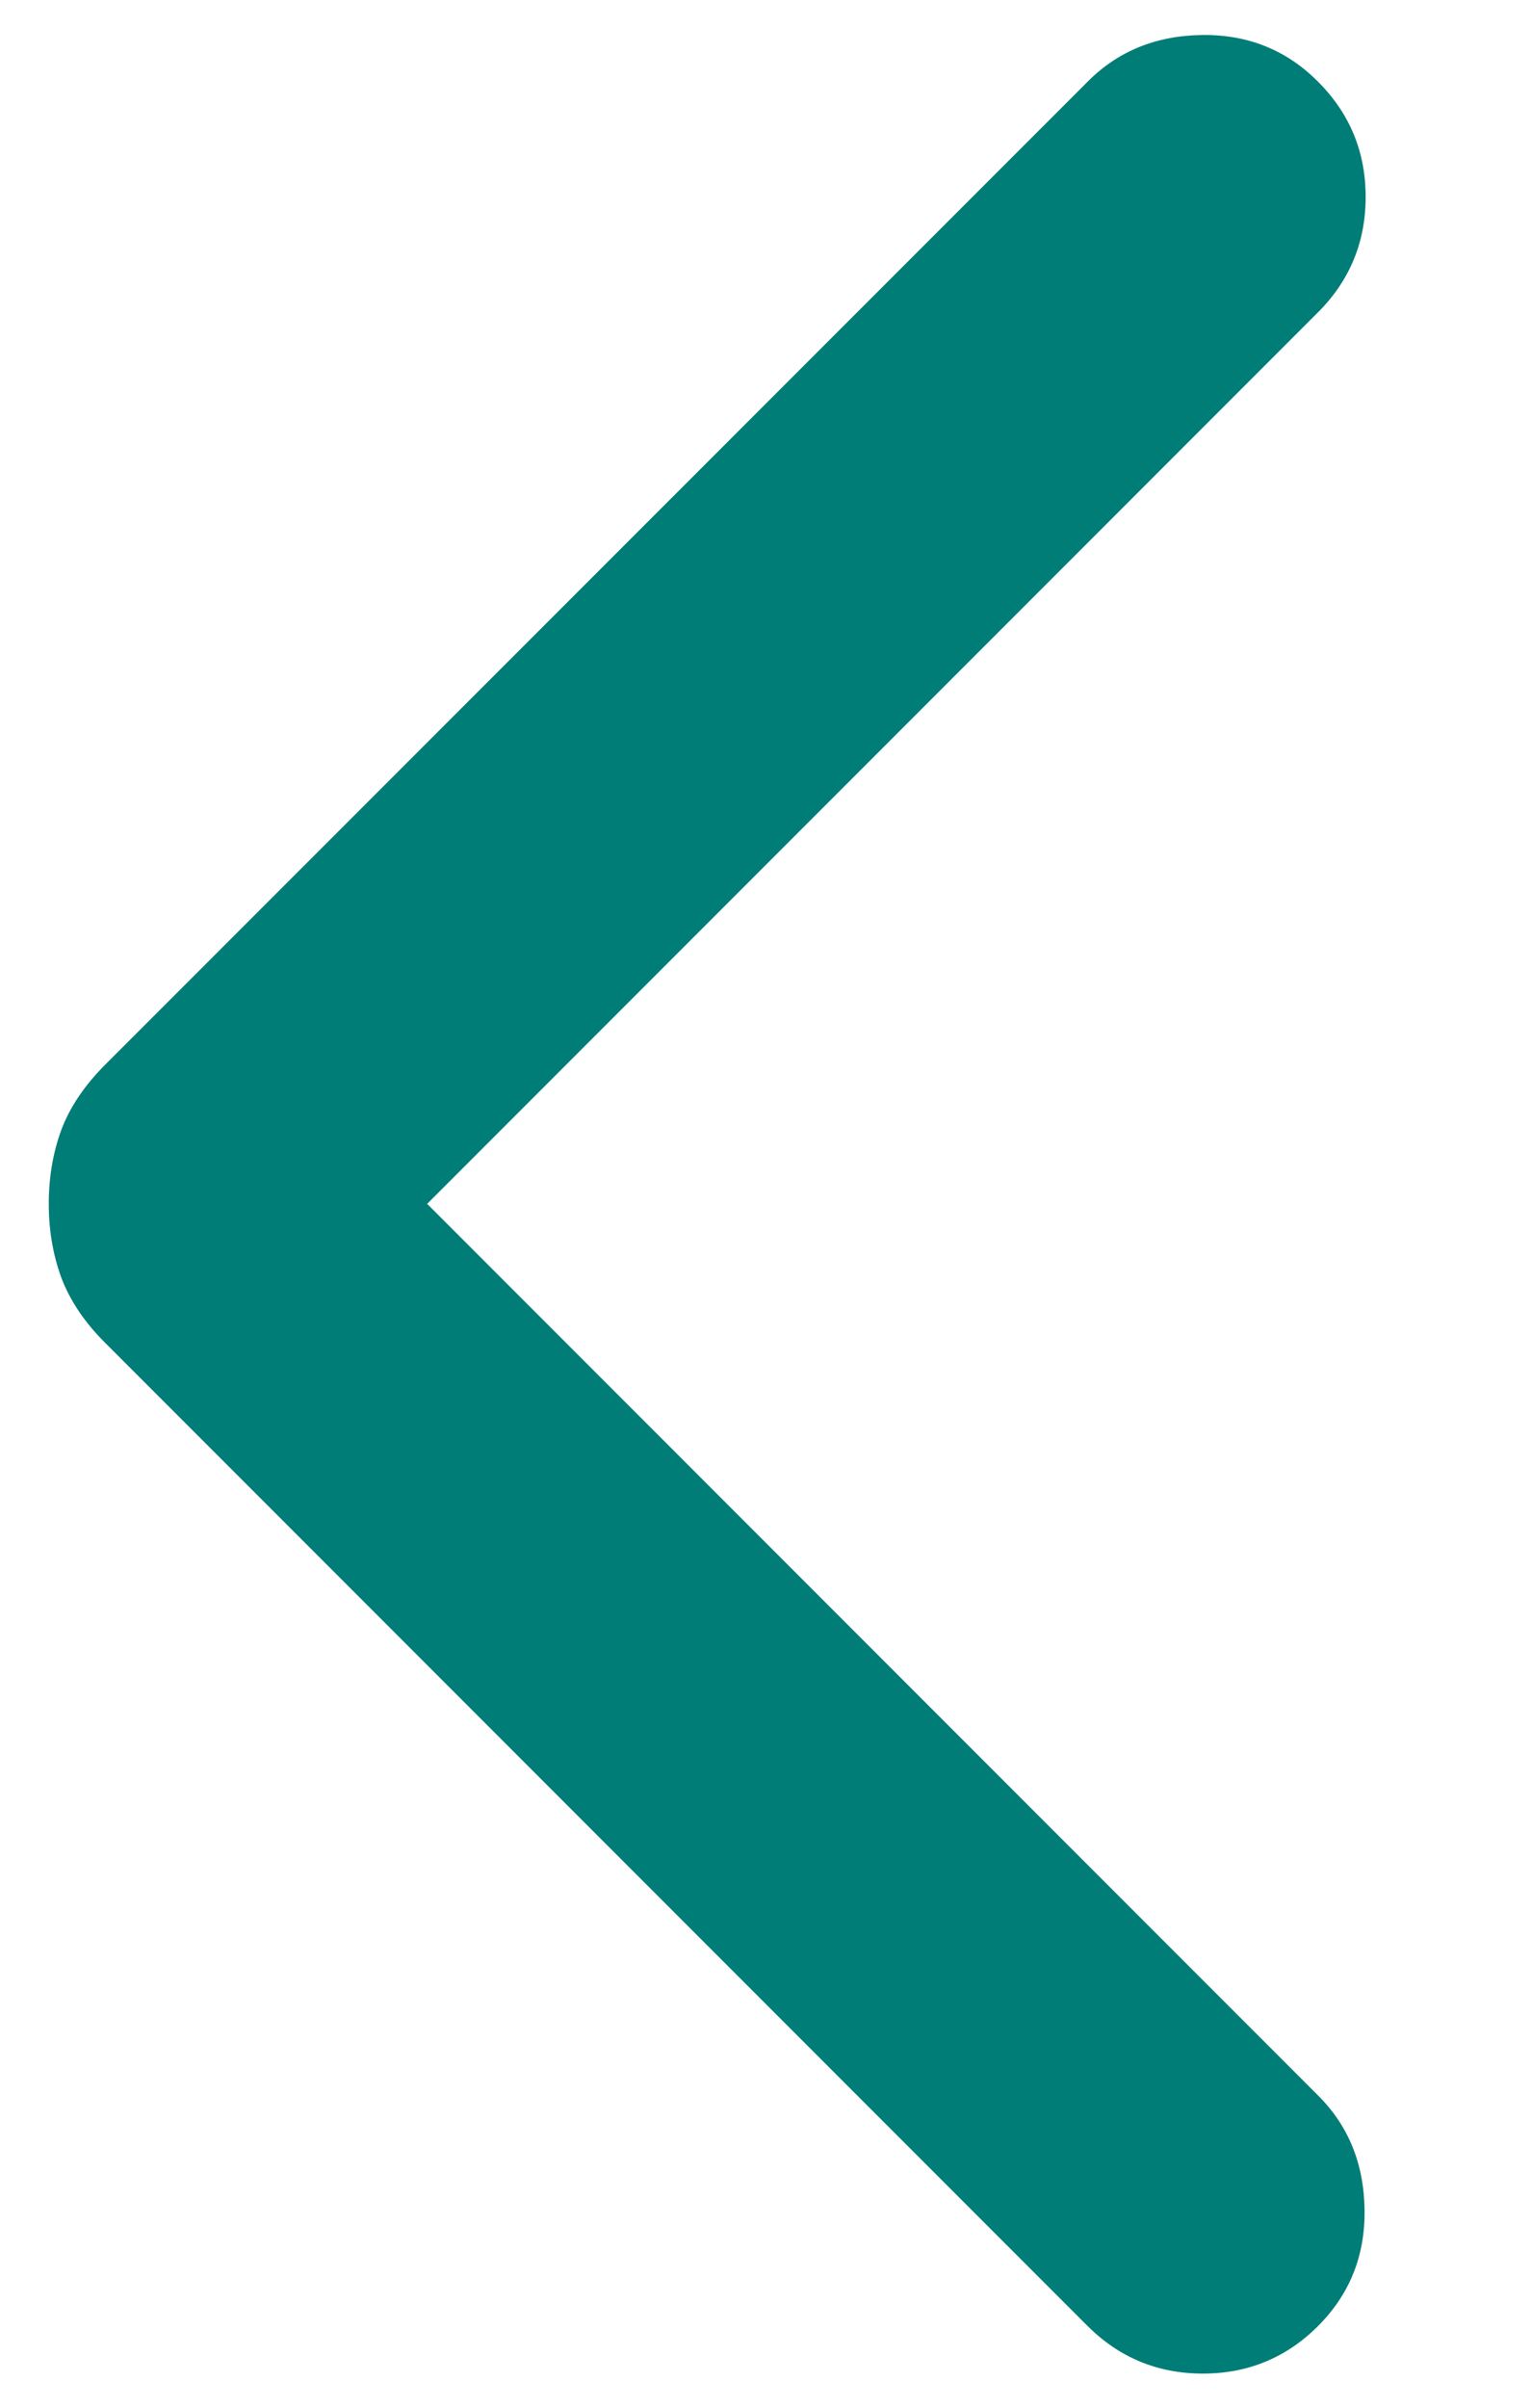 <svg width="7" height="11" viewBox="0 0 7 11" fill="none" xmlns="http://www.w3.org/2000/svg">
<path d="M1.953 5.5L6.026 9.573C6.165 9.711 6.236 9.885 6.239 10.095C6.242 10.305 6.171 10.482 6.026 10.627C5.882 10.771 5.706 10.844 5.5 10.844C5.293 10.844 5.118 10.771 4.973 10.627L0.478 6.132C0.385 6.039 0.319 5.94 0.28 5.836C0.242 5.732 0.223 5.62 0.223 5.5C0.223 5.379 0.242 5.267 0.28 5.163C0.319 5.059 0.385 4.961 0.478 4.867L4.973 0.373C5.111 0.234 5.285 0.163 5.495 0.16C5.704 0.157 5.882 0.228 6.026 0.373C6.171 0.518 6.244 0.693 6.244 0.9C6.244 1.106 6.171 1.282 6.026 1.427L1.953 5.5Z" fill="#007D76"/>
</svg>
